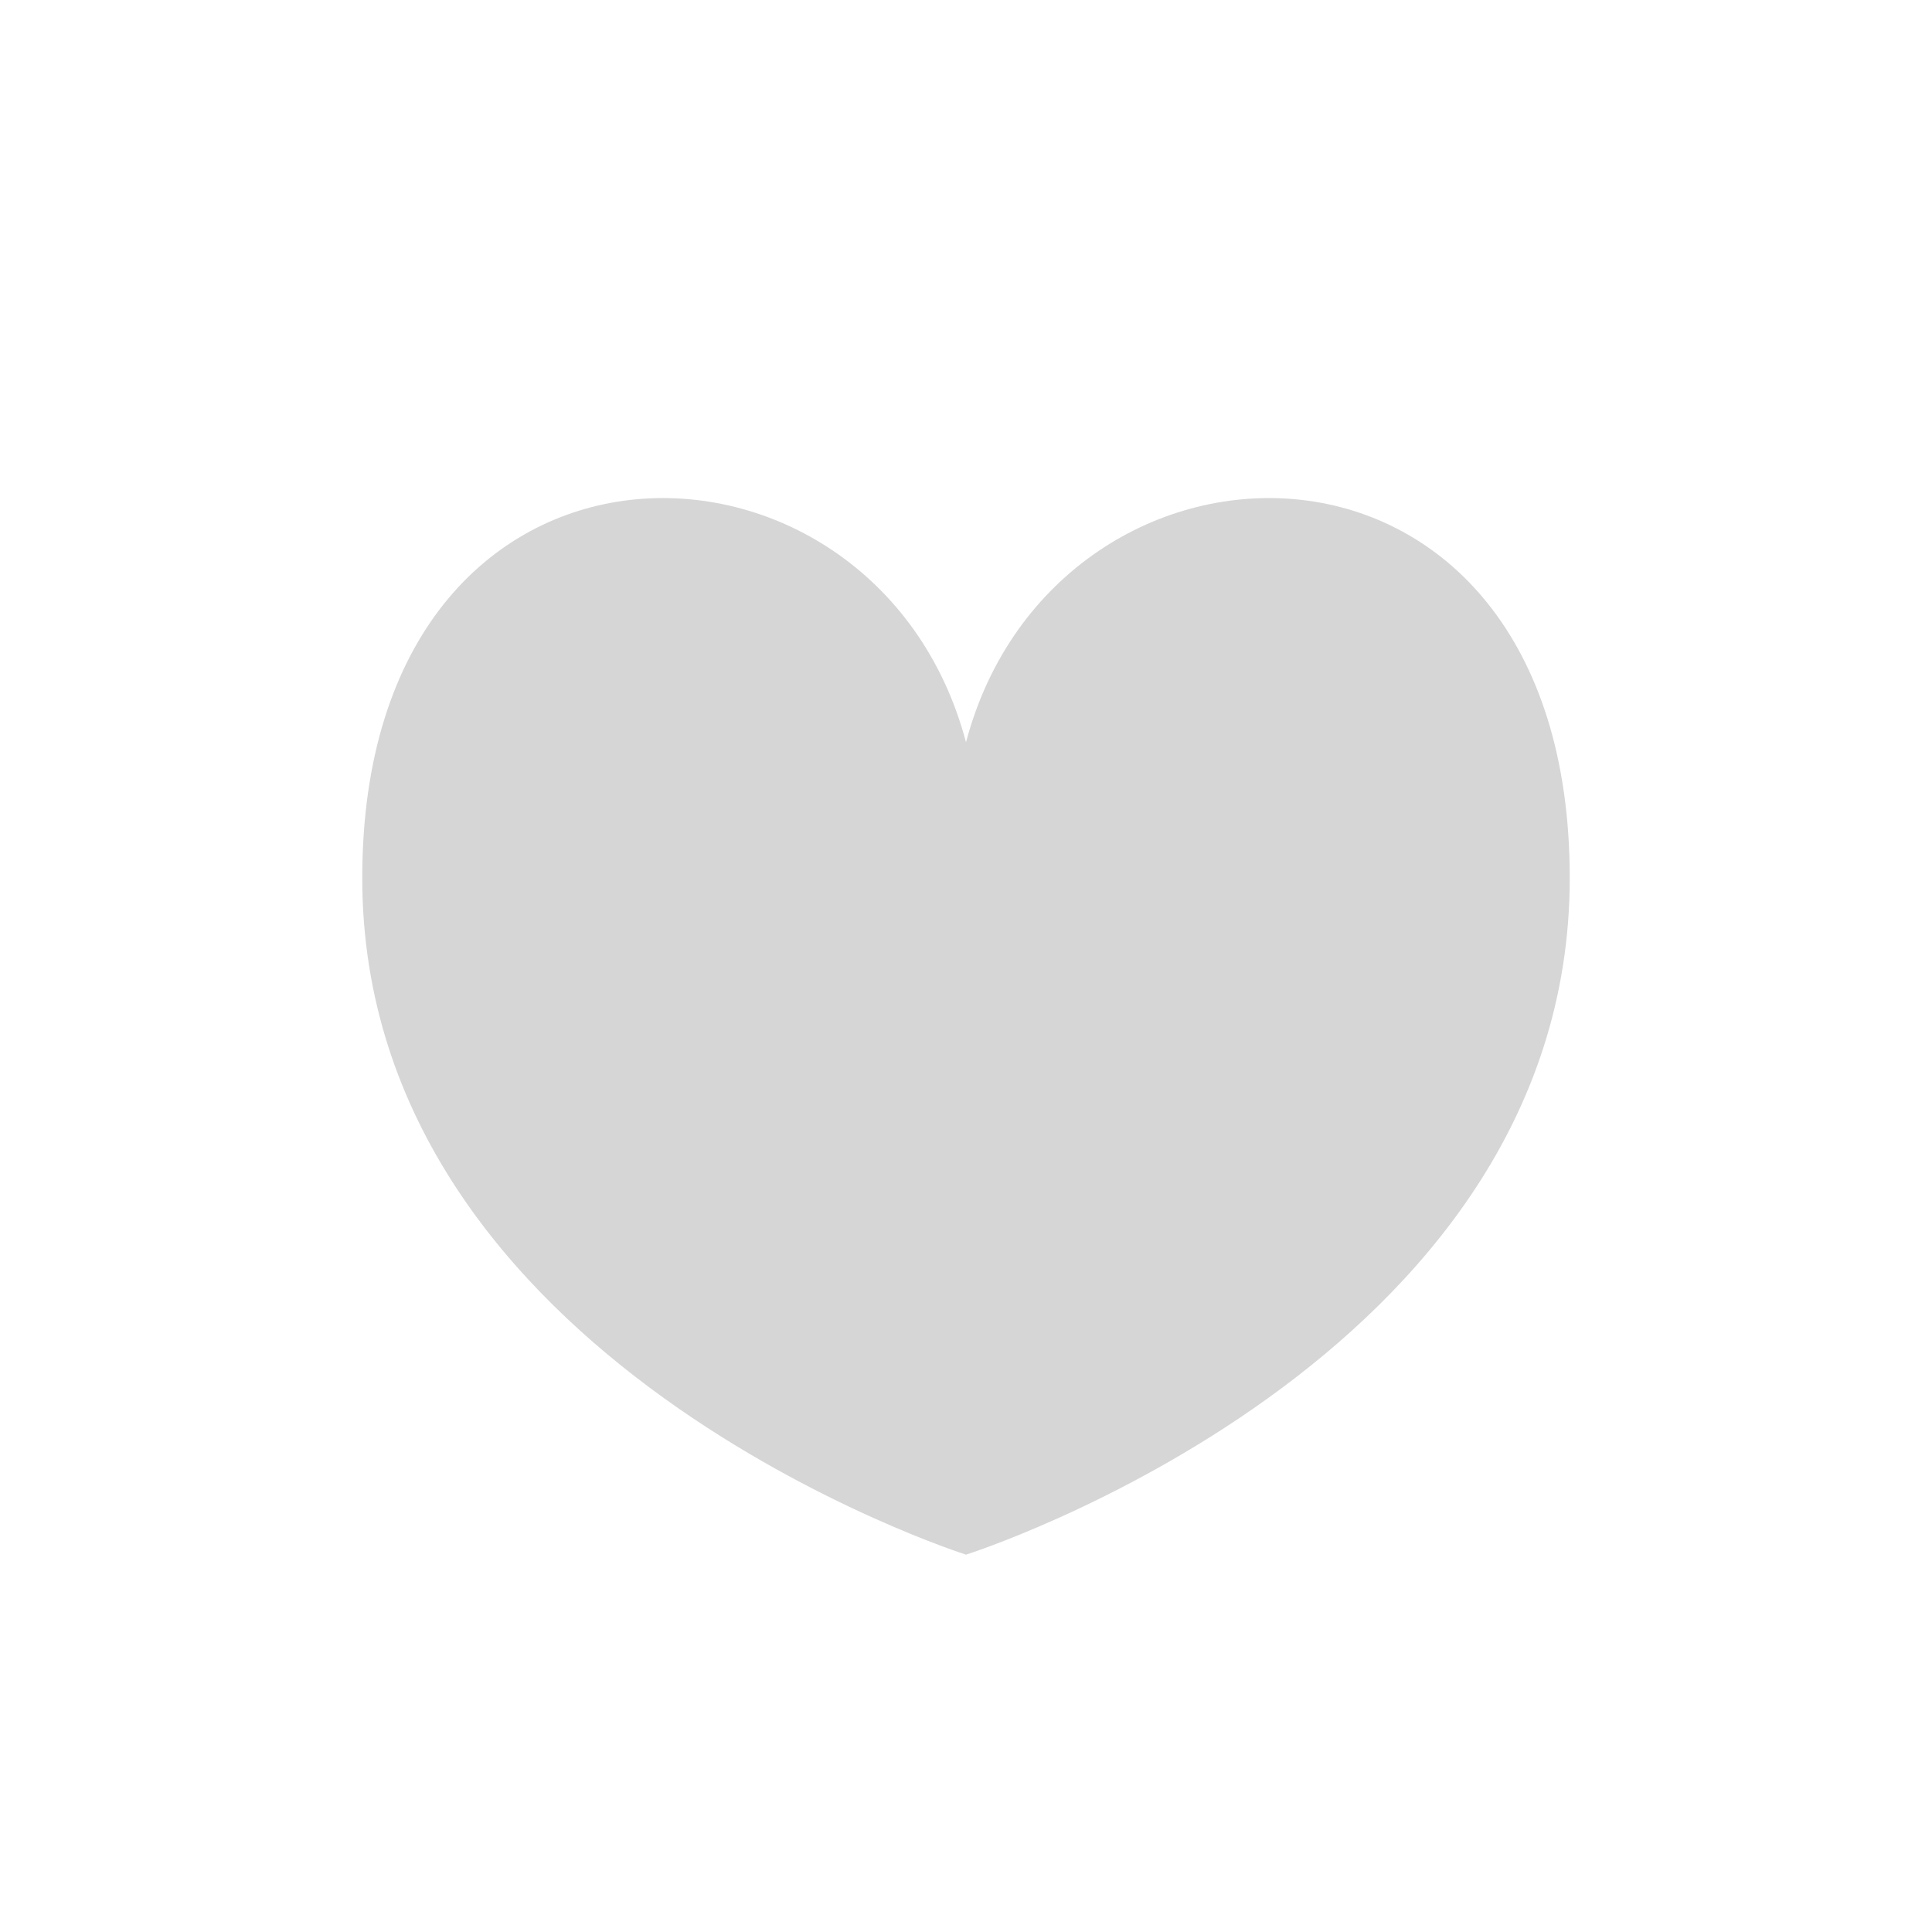<svg width="16" height="16" viewBox="0 0 16 16" fill="none" xmlns="http://www.w3.org/2000/svg">
<mask id="mask0_255_626" style="mask-type:alpha" maskUnits="userSpaceOnUse" x="0" y="0" width="16" height="16">
<rect width="16" height="16" fill="#FF4C24"/>
</mask>
<g mask="url(#mask0_255_626)">
<path d="M13 7.271C13 11.289 8 12.875 8 12.875C8 12.875 3 11.289 3 7.271C3 3.252 7.25 3.316 8 6.147C8.75 3.316 13 3.252 13 7.271Z" fill="#D6D6D6"/>
</g>
</svg>
